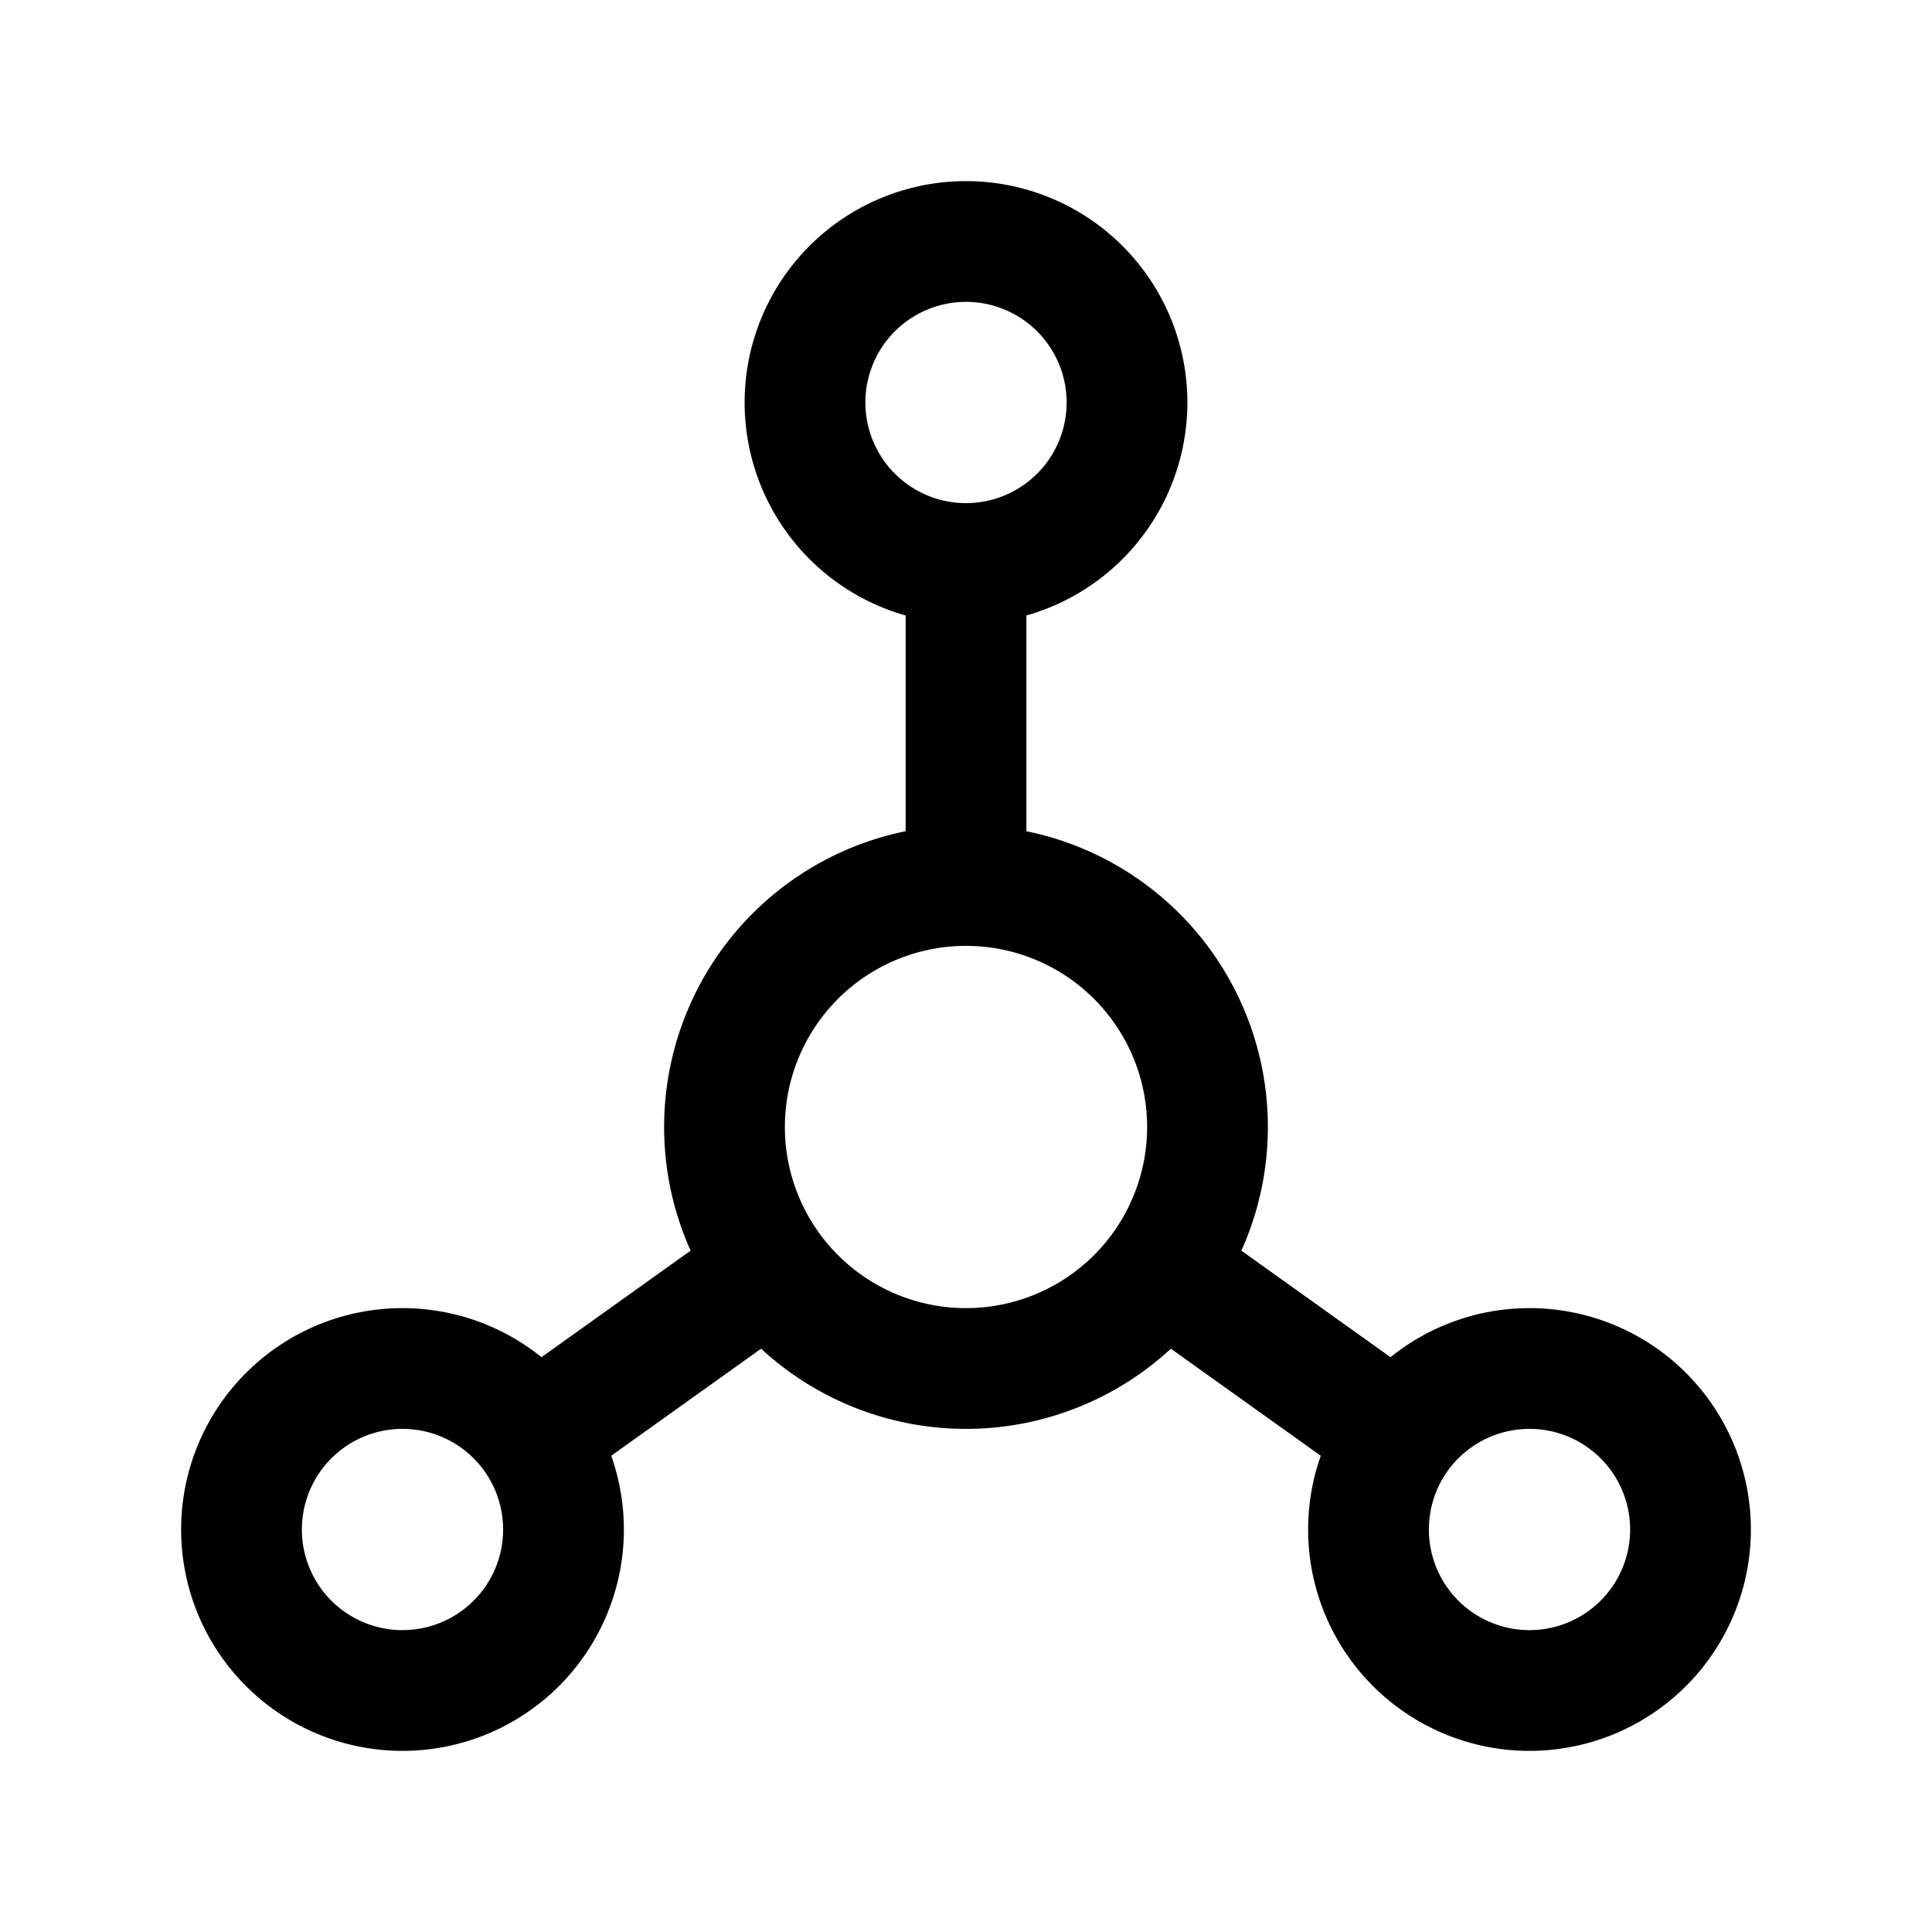 <svg xmlns="http://www.w3.org/2000/svg" fill="none" stroke-linecap="round" stroke-linejoin="round" viewBox="0 0 24 24" stroke-width="1.5" stroke="currentColor" aria-hidden="true" data-slot="icon" height="16px" width="16px">
  <path d="M10 5a2 2 0 1 0 4 0 2 2 0 1 0-4 0M3 19a2 2 0 1 0 4 0 2 2 0 1 0-4 0M17 19a2 2 0 1 0 4 0 2 2 0 1 0-4 0M9 14a3 3 0 1 0 6 0 3 3 0 1 0-6 0M12 7v4M6.7 17.8l2.8-2M17.3 17.8l-2.8-2"/>
</svg>
